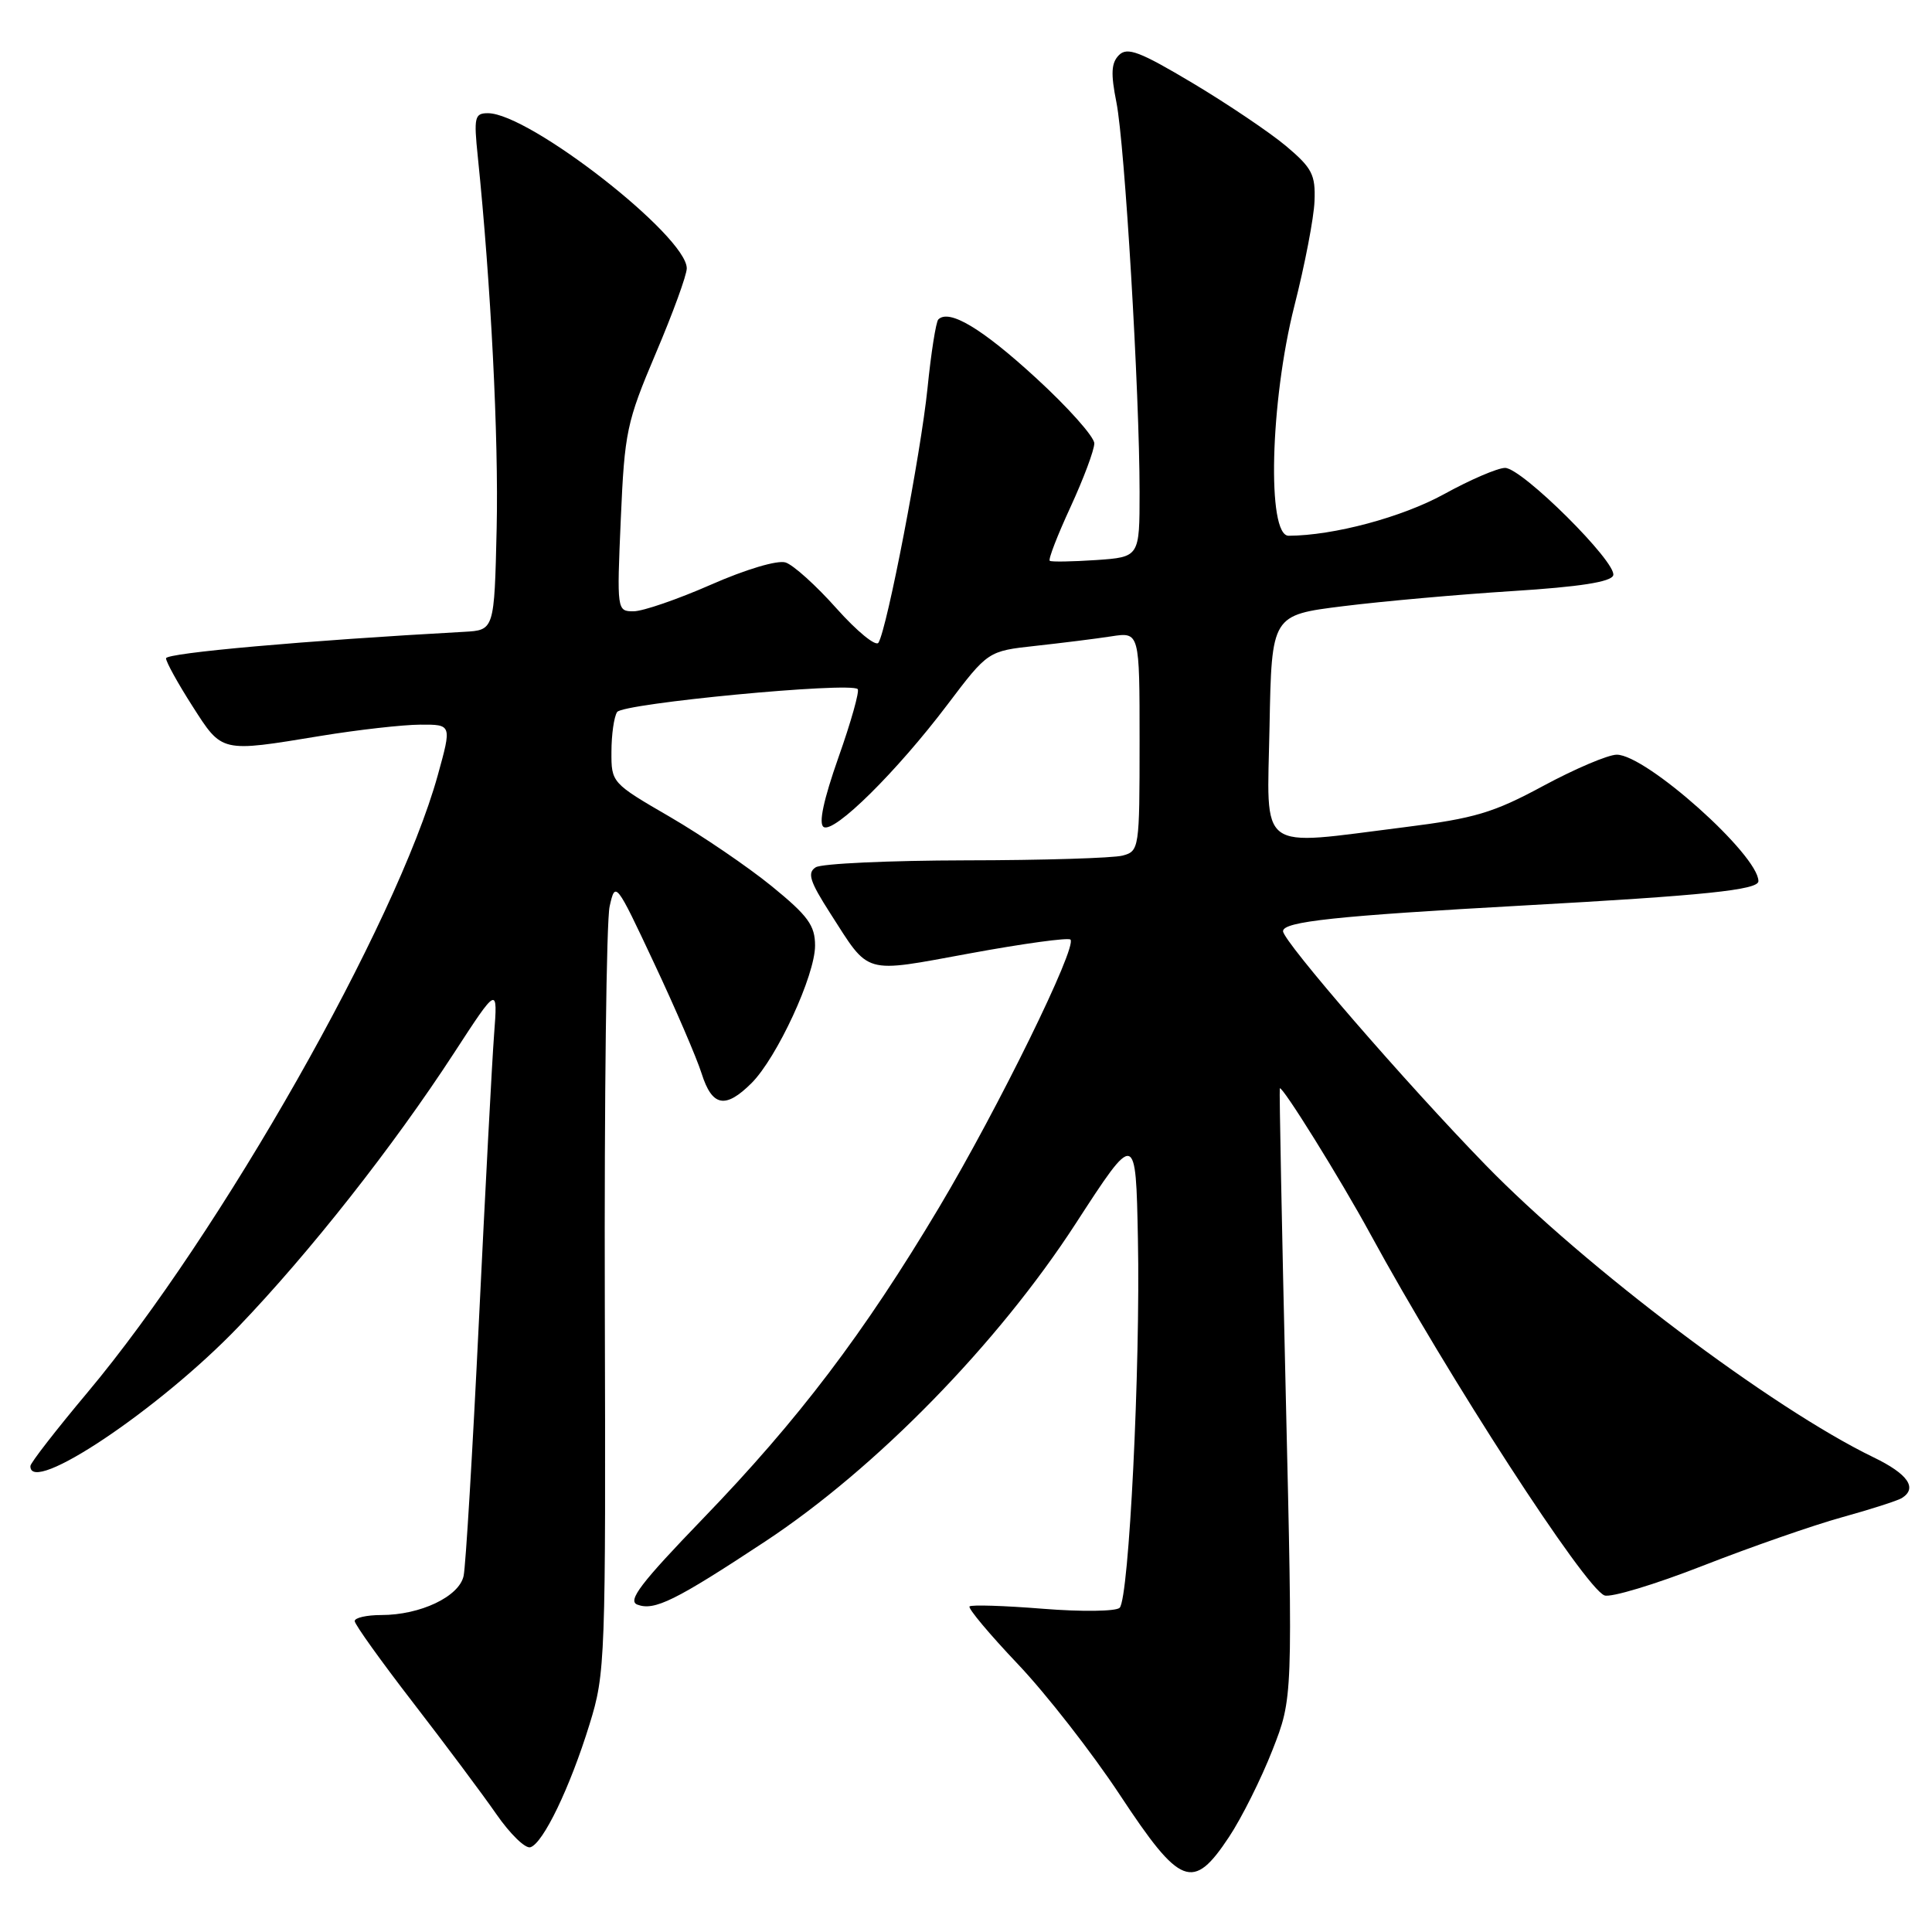 <?xml version="1.0" encoding="UTF-8" standalone="no"?>
<!DOCTYPE svg PUBLIC "-//W3C//DTD SVG 1.1//EN" "http://www.w3.org/Graphics/SVG/1.1/DTD/svg11.dtd" >
<svg xmlns="http://www.w3.org/2000/svg" xmlns:xlink="http://www.w3.org/1999/xlink" version="1.1" viewBox="0 0 256 256">
 <g >
 <path fill="currentColor"
d=" M 162.85 243.41 C 164.53 240.88 167.11 235.71 168.60 231.91 C 171.31 225.01 171.31 225.01 170.37 184.76 C 169.85 162.62 169.50 144.37 169.58 144.22 C 169.84 143.73 177.62 156.24 181.57 163.50 C 191.86 182.41 210.00 210.40 212.60 211.40 C 213.43 211.72 219.29 209.95 225.63 207.47 C 231.97 204.99 240.27 202.10 244.06 201.05 C 247.86 200.00 251.43 198.85 251.99 198.51 C 254.12 197.19 252.82 195.31 248.25 193.10 C 234.83 186.61 210.03 167.92 196.85 154.37 C 186.34 143.57 170.03 124.74 170.01 123.39 C 170.00 122.11 177.03 121.36 201.93 119.98 C 225.85 118.66 233.00 117.92 233.00 116.76 C 233.00 113.29 218.12 100.00 214.23 100.00 C 213.09 100.00 208.71 101.86 204.50 104.13 C 197.89 107.70 195.40 108.44 186.17 109.60 C 166.35 112.08 167.90 113.24 168.22 96.25 C 168.50 81.50 168.50 81.50 178.00 80.32 C 183.22 79.67 193.31 78.77 200.42 78.32 C 209.30 77.76 213.47 77.11 213.76 76.24 C 214.31 74.57 201.67 62.00 199.43 62.00 C 198.46 62.00 194.82 63.56 191.34 65.48 C 185.77 68.54 176.70 70.97 170.75 70.99 C 167.85 71.00 168.30 53.22 171.51 40.54 C 172.90 35.09 174.10 28.84 174.18 26.65 C 174.32 23.15 173.86 22.26 170.42 19.36 C 168.26 17.55 162.70 13.80 158.05 11.02 C 151.03 6.83 149.37 6.20 148.27 7.30 C 147.24 8.33 147.17 9.75 147.93 13.56 C 149.04 19.11 151.00 52.01 151.00 65.19 C 151.00 73.81 151.00 73.81 145.25 74.21 C 142.09 74.42 139.32 74.47 139.10 74.31 C 138.87 74.15 140.11 70.95 141.85 67.18 C 143.58 63.42 145.00 59.63 145.00 58.75 C 145.00 57.88 141.51 53.96 137.25 50.06 C 130.10 43.50 125.76 40.91 124.33 42.33 C 124.02 42.65 123.37 46.75 122.90 51.44 C 122.02 60.07 117.55 83.31 116.40 85.16 C 116.06 85.71 113.57 83.67 110.86 80.64 C 108.16 77.60 105.11 74.85 104.09 74.53 C 103.02 74.19 98.82 75.44 94.21 77.47 C 89.79 79.41 85.18 81.00 83.95 81.00 C 81.75 81.00 81.73 80.90 82.26 68.75 C 82.76 57.22 83.03 55.94 86.89 46.83 C 89.15 41.52 91.00 36.45 91.00 35.56 C 91.00 31.28 70.13 15.00 64.65 15.00 C 62.89 15.00 62.77 15.53 63.31 20.75 C 65.05 37.67 66.08 58.04 65.81 70.00 C 65.50 83.50 65.50 83.50 61.50 83.72 C 40.56 84.87 22.00 86.52 22.00 87.23 C 22.00 87.71 23.57 90.55 25.49 93.55 C 29.47 99.77 29.18 99.70 42.50 97.51 C 47.45 96.70 53.38 96.03 55.69 96.02 C 59.87 96.00 59.87 96.00 58.00 102.75 C 52.53 122.41 29.23 163.46 11.60 184.50 C 7.45 189.45 4.04 193.84 4.03 194.25 C 3.88 198.26 21.09 186.75 31.57 175.83 C 41.04 165.96 52.08 151.94 60.14 139.56 C 65.96 130.62 65.96 130.62 65.47 137.06 C 65.20 140.60 64.30 157.68 63.46 175.00 C 62.62 192.32 61.71 207.54 61.43 208.82 C 60.84 211.56 55.70 214.00 50.53 214.00 C 48.59 214.00 47.00 214.36 47.00 214.80 C 47.00 215.24 50.49 220.11 54.75 225.63 C 59.01 231.15 63.98 237.80 65.78 240.40 C 67.59 243.01 69.61 244.98 70.28 244.77 C 71.97 244.25 75.53 236.86 78.11 228.50 C 80.22 221.70 80.27 220.12 80.14 172.50 C 80.07 145.55 80.35 121.97 80.78 120.10 C 81.53 116.74 81.61 116.83 86.66 127.60 C 89.48 133.59 92.32 140.19 92.97 142.25 C 94.36 146.64 96.12 146.97 99.59 143.51 C 102.96 140.13 108.00 129.24 108.00 125.30 C 108.00 122.62 107.07 121.35 102.25 117.42 C 99.09 114.85 93.01 110.71 88.75 108.23 C 81.06 103.77 81.00 103.70 81.02 99.62 C 81.02 97.35 81.36 94.98 81.77 94.35 C 82.49 93.20 112.67 90.33 113.65 91.31 C 113.91 91.58 112.77 95.65 111.10 100.36 C 109.12 105.99 108.44 109.16 109.14 109.58 C 110.53 110.45 118.81 102.26 125.53 93.38 C 130.91 86.27 130.91 86.27 137.21 85.58 C 140.67 85.20 145.19 84.64 147.25 84.32 C 151.00 83.74 151.00 83.74 151.00 98.26 C 151.00 112.46 150.95 112.78 148.75 113.37 C 147.51 113.70 138.18 113.99 128.00 114.00 C 117.83 114.02 108.86 114.43 108.09 114.92 C 106.94 115.65 107.29 116.77 110.00 121.00 C 115.31 129.27 114.20 128.95 128.56 126.32 C 135.57 125.03 141.55 124.21 141.84 124.50 C 142.77 125.44 132.28 146.83 124.45 159.96 C 114.45 176.72 105.80 188.12 93.13 201.24 C 84.92 209.75 83.11 212.11 84.45 212.62 C 86.70 213.48 89.48 212.11 101.41 204.24 C 116.10 194.54 132.20 178.06 142.51 162.17 C 150.50 149.85 150.50 149.85 150.78 164.17 C 151.12 181.12 149.60 211.80 148.36 213.04 C 147.88 213.52 143.31 213.58 138.20 213.17 C 133.09 212.76 128.71 212.62 128.47 212.86 C 128.23 213.10 131.11 216.54 134.87 220.50 C 138.63 224.46 144.72 232.27 148.40 237.85 C 156.41 249.99 158.07 250.63 162.85 243.41 Z "/>
</g>
</svg>